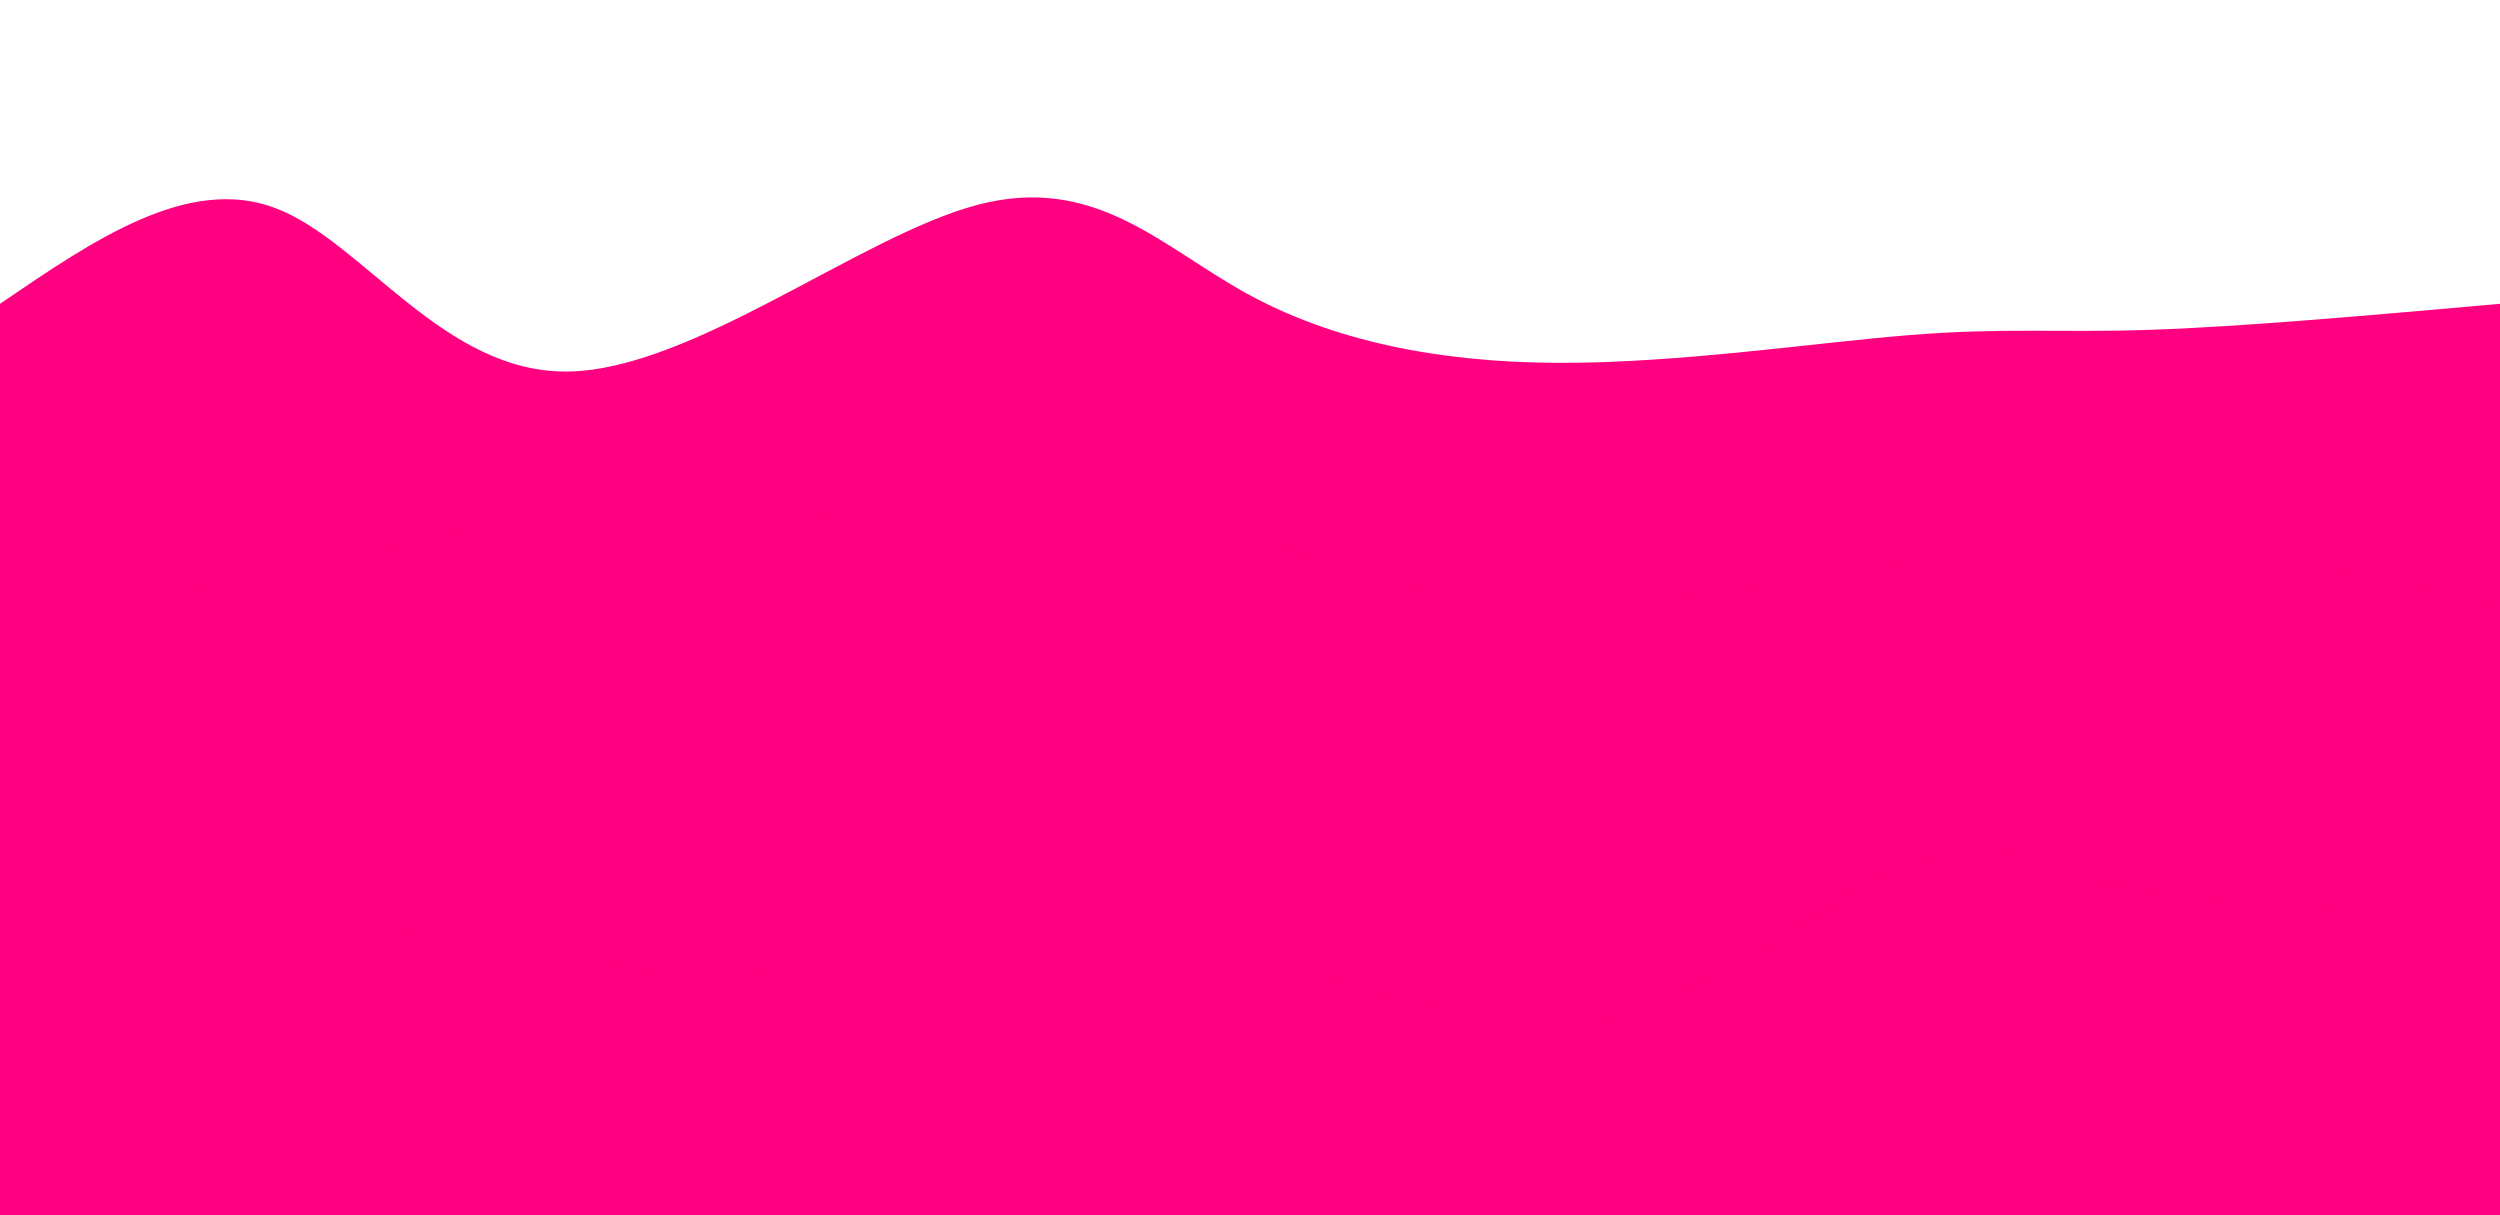 <svg height="100%" width="100%" id="bg-svg" viewBox="0 0 1440 700" xmlns="http://www.w3.org/2000/svg" class="transition duration-300 ease-in-out delay-150"><path d="M 0,700 C 0,700 0,175 0,175 C 54.363,137.878 108.726,100.755 159,120 C 209.274,139.245 255.457,214.857 327,214 C 398.543,213.143 495.444,135.817 563,118 C 630.556,100.183 668.768,141.875 718,169 C 767.232,196.125 827.485,208.683 897,209 C 966.515,209.317 1045.293,197.393 1100,193 C 1154.707,188.607 1185.345,191.745 1238,190 C 1290.655,188.255 1365.328,181.628 1440,175 C 1440,175 1440,700 1440,700 Z" stroke="none" stroke-width="0" fill="#ff008066" class="transition-all duration-300 ease-in-out delay-150"></path><path d="M 0,700 C 0,700 0,350 0,350 C 55.613,344.658 111.225,339.316 164,329 C 216.775,318.684 266.711,303.396 331,298 C 395.289,292.604 473.929,297.102 537,298 C 600.071,298.898 647.571,296.196 702,308 C 756.429,319.804 817.785,346.112 890,349 C 962.215,351.888 1045.289,331.354 1107,320 C 1168.711,308.646 1209.06,306.47 1261,313 C 1312.94,319.53 1376.47,334.765 1440,350 C 1440,350 1440,700 1440,700 Z" stroke="none" stroke-width="0" fill="#ff008088" class="transition-all duration-300 ease-in-out delay-150"></path><path d="M 0,700 C 0,700 0,525 0,525 C 64.745,525.959 129.49,526.919 193,534 C 256.51,541.081 318.786,554.284 369,558 C 419.214,561.716 457.366,555.947 515,551 C 572.634,546.053 649.75,541.929 722,555 C 794.25,568.071 861.634,598.339 926,585 C 990.366,571.661 1051.714,514.716 1099,497 C 1146.286,479.284 1179.51,500.795 1234,512 C 1288.49,523.205 1364.245,524.102 1440,525 C 1440,525 1440,700 1440,700 Z" stroke="none" stroke-width="0" fill="#ff0080ff" class="transition-all duration-300 ease-in-out delay-150"></path></svg>